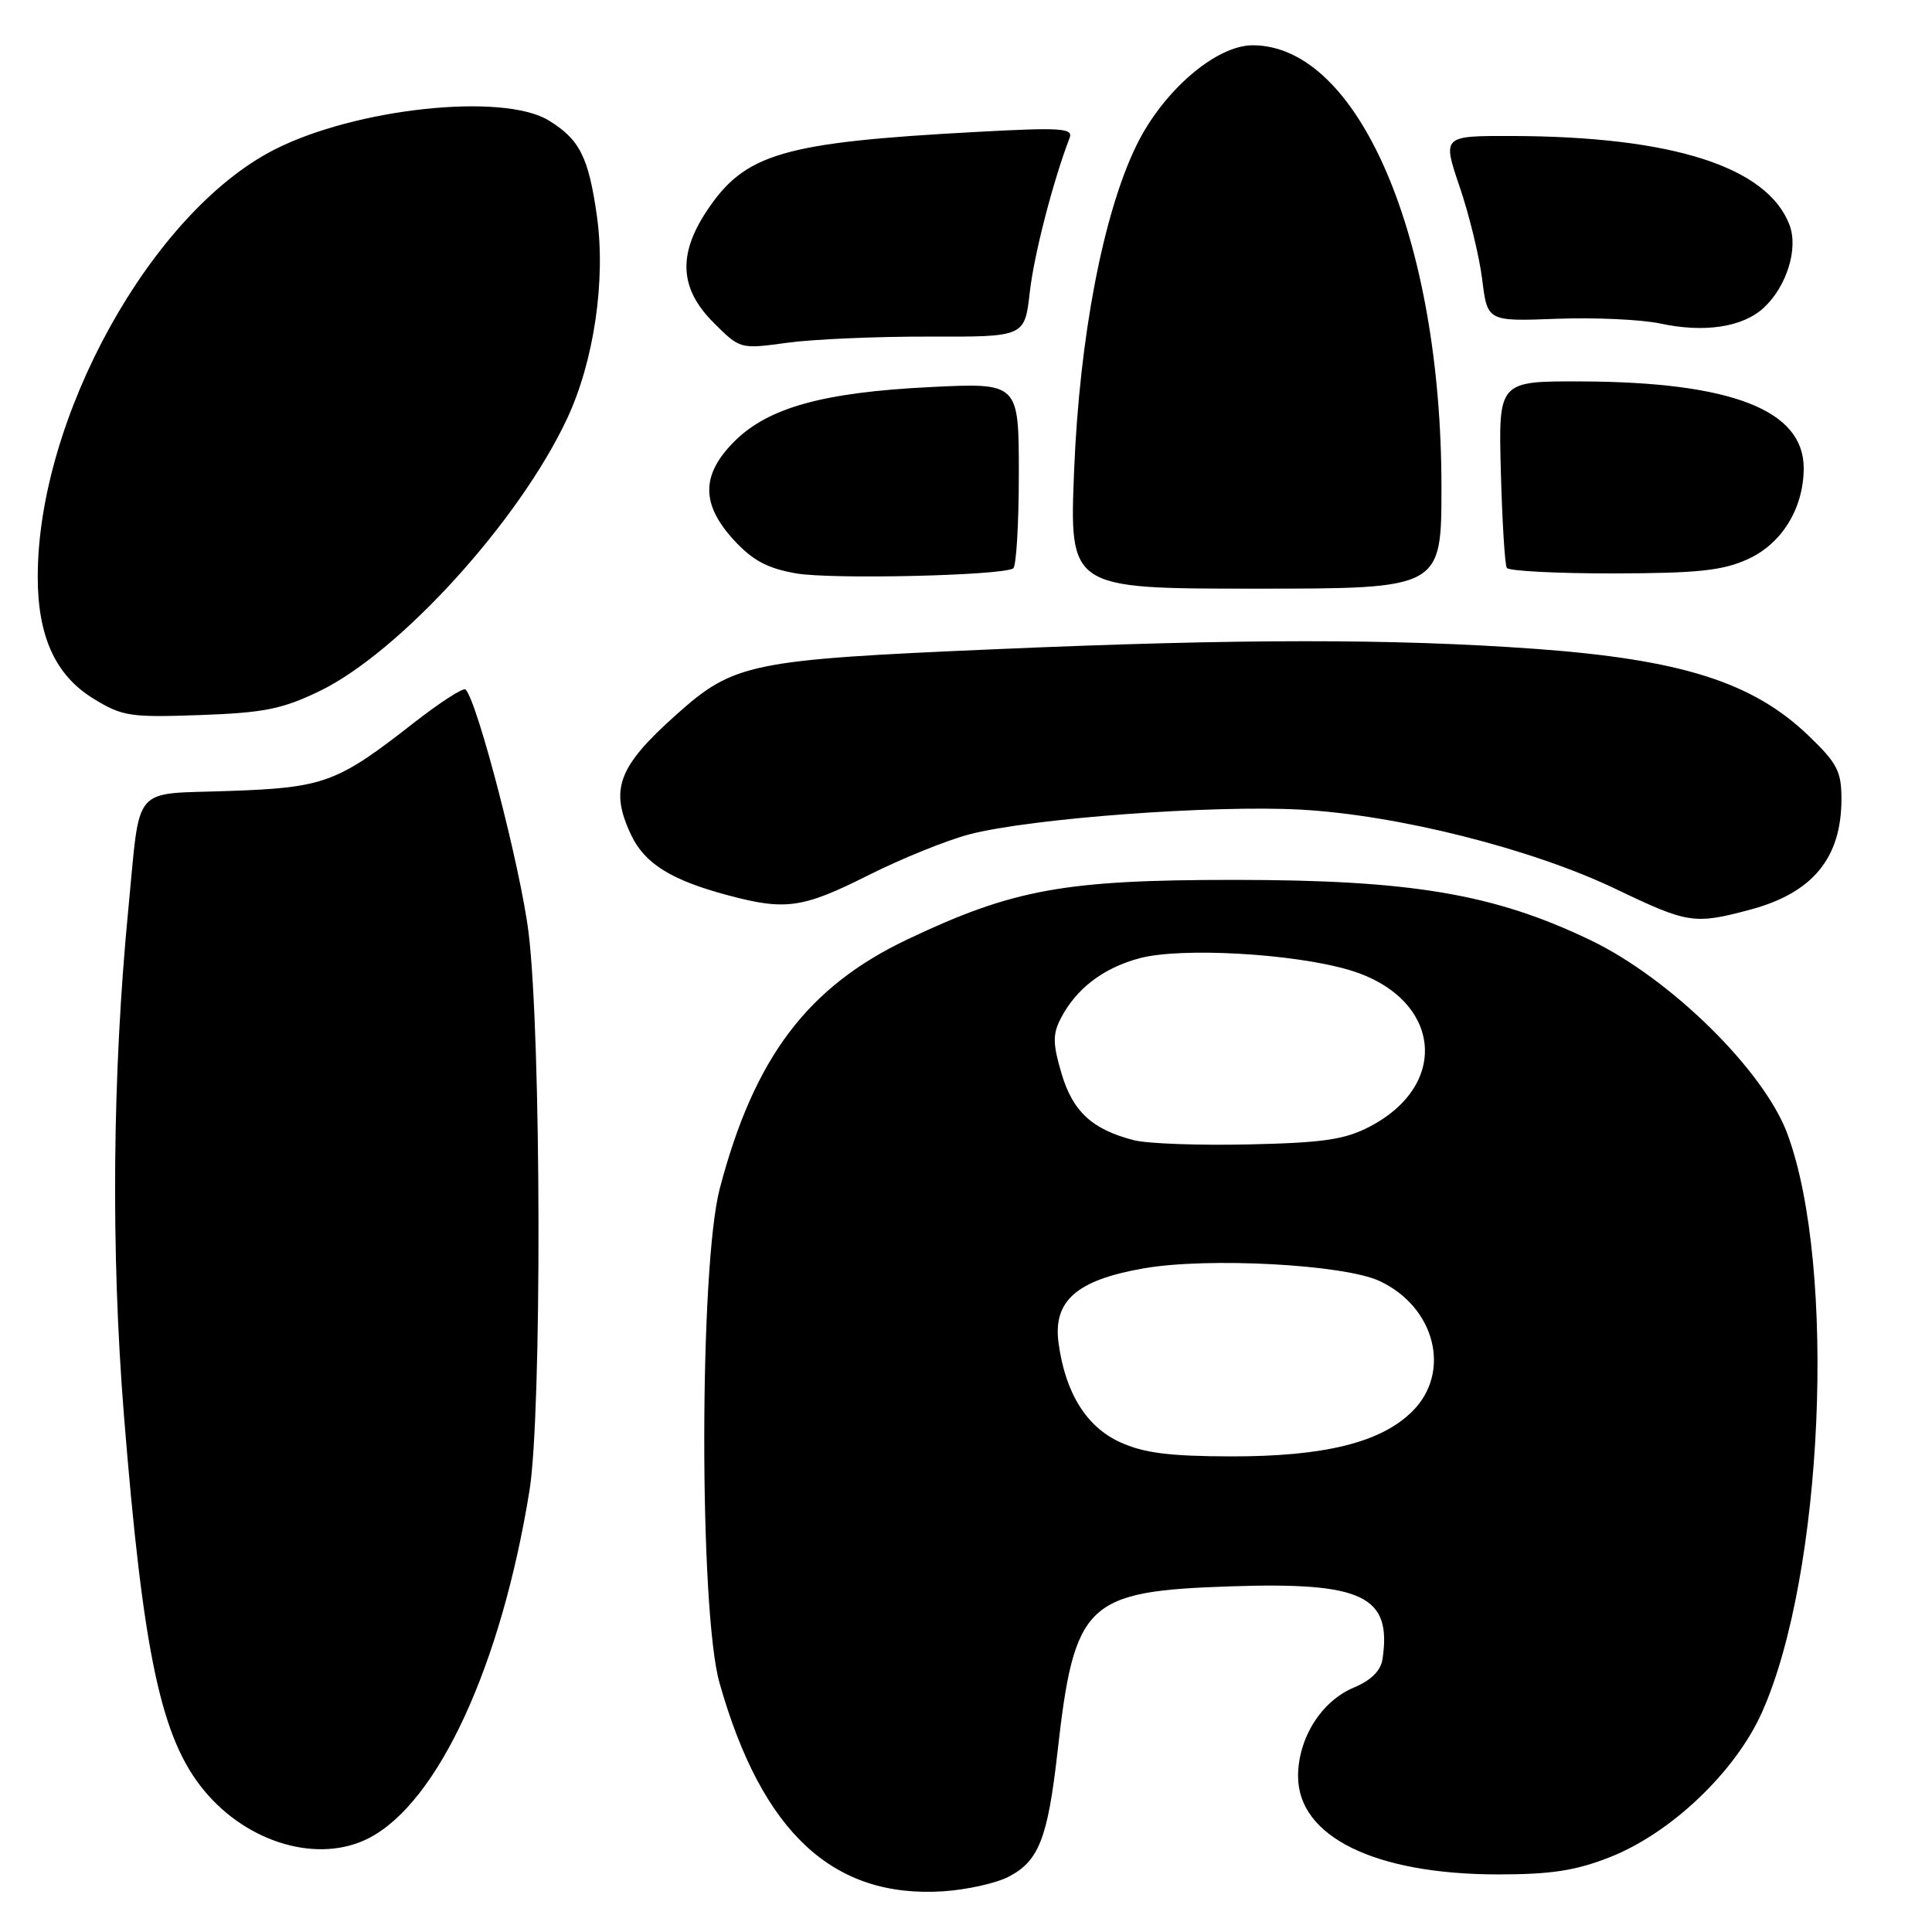 <?xml version="1.0" encoding="UTF-8" standalone="no"?>
<!DOCTYPE svg PUBLIC "-//W3C//DTD SVG 1.1//EN" "http://www.w3.org/Graphics/SVG/1.1/DTD/svg11.dtd" >
<svg xmlns="http://www.w3.org/2000/svg" xmlns:xlink="http://www.w3.org/1999/xlink" version="1.1" viewBox="0 0 256 256">
 <g >
 <path fill="currentColor"
d=" M 133.64 248.68 C 137.64 246.62 138.83 243.59 140.12 232.18 C 142.36 212.31 143.89 210.84 163.02 210.20 C 180.58 209.61 184.44 211.46 183.19 219.83 C 182.96 221.39 181.68 222.65 179.39 223.61 C 175.09 225.41 172.01 230.30 172.00 235.35 C 172.00 243.36 182.16 248.36 198.50 248.37 C 205.50 248.37 208.78 247.87 213.28 246.10 C 221.37 242.93 229.92 234.81 233.45 226.94 C 241.60 208.77 243.40 167.93 236.83 150.22 C 233.71 141.82 221.31 129.63 210.71 124.56 C 197.95 118.44 187.00 116.59 163.50 116.59 C 141.06 116.59 134.27 117.82 120.31 124.44 C 107.01 130.74 99.93 140.12 95.37 157.50 C 92.65 167.87 92.63 213.42 95.34 223.00 C 100.96 242.84 110.40 251.60 125.09 250.60 C 128.16 250.39 132.01 249.53 133.64 248.68 Z  M 48.90 243.55 C 58.05 238.82 66.42 220.69 70.16 197.50 C 71.81 187.30 71.73 137.40 70.04 123.59 C 69.00 115.08 63.26 92.93 61.69 91.36 C 61.40 91.07 58.32 93.06 54.83 95.78 C 44.66 103.74 42.95 104.37 30.31 104.81 C 17.29 105.28 18.64 103.69 17.00 120.50 C 14.89 142.24 14.68 165.83 16.42 187.50 C 18.97 219.27 21.34 230.38 27.06 237.27 C 32.86 244.28 42.27 246.98 48.90 243.55 Z  M 231.85 120.55 C 240.17 118.34 244.00 113.72 244.00 105.88 C 244.00 102.19 243.44 101.12 239.60 97.44 C 232.24 90.39 222.77 87.39 203.47 85.98 C 184.66 84.62 164.31 84.62 132.00 86.02 C 99.40 87.42 97.26 87.86 89.62 94.69 C 81.88 101.60 80.76 104.58 83.63 110.64 C 85.44 114.45 88.95 116.63 96.50 118.64 C 104.09 120.67 106.37 120.34 115.03 115.99 C 119.42 113.78 125.47 111.33 128.47 110.55 C 136.55 108.44 160.73 106.64 172.34 107.28 C 185.22 107.99 202.96 112.46 214.13 117.81 C 223.65 122.38 224.50 122.51 231.85 120.55 Z  M 42.29 91.60 C 52.93 86.48 68.76 69.08 75.13 55.50 C 78.71 47.88 80.29 37.11 79.09 28.60 C 77.98 20.79 76.80 18.46 72.69 15.95 C 66.62 12.25 47.09 14.34 36.33 19.84 C 20.05 28.16 5.00 55.35 5.00 76.43 C 5.00 84.34 7.35 89.48 12.36 92.56 C 16.20 94.92 17.22 95.08 26.50 94.75 C 34.94 94.45 37.40 93.96 42.29 91.60 Z  M 191.00 64.54 C 191.00 31.62 180.05 6.00 165.99 6.00 C 161.12 6.00 154.09 12.06 150.57 19.29 C 146.18 28.31 143.05 44.64 142.33 62.25 C 141.69 78.00 141.69 78.00 166.35 78.00 C 191.00 78.00 191.00 78.00 191.00 64.54 Z  M 134.25 75.32 C 134.66 75.08 135.00 69.44 135.00 62.79 C 135.00 50.71 135.00 50.71 123.25 51.29 C 109.06 51.99 101.79 54.01 97.30 58.50 C 92.89 62.91 92.87 66.80 97.25 71.57 C 99.74 74.27 101.68 75.31 105.50 75.98 C 110.19 76.79 132.61 76.28 134.25 75.32 Z  M 231.58 74.10 C 236.11 72.05 239.00 67.34 239.00 62.02 C 239.00 54.34 229.45 50.62 209.53 50.54 C 198.55 50.50 198.55 50.50 198.87 62.50 C 199.05 69.10 199.40 74.84 199.66 75.25 C 199.91 75.66 206.28 75.99 213.81 75.98 C 224.97 75.96 228.25 75.61 231.58 74.10 Z  M 123.14 44.60 C 135.78 44.64 135.78 44.64 136.45 38.73 C 137.01 33.75 139.53 24.00 141.73 18.27 C 142.22 16.98 140.61 16.87 129.40 17.48 C 103.68 18.87 98.69 20.33 93.63 27.98 C 89.80 33.77 90.07 38.27 94.54 42.74 C 98.07 46.27 98.07 46.27 104.29 45.42 C 107.70 44.95 116.19 44.58 123.14 44.60 Z  M 233.72 40.77 C 236.75 37.95 238.31 32.94 237.12 29.81 C 234.19 22.10 221.59 18.07 200.31 18.02 C 191.12 18.00 191.12 18.00 193.41 24.75 C 194.68 28.46 196.02 33.99 196.40 37.04 C 197.09 42.59 197.09 42.59 206.30 42.24 C 211.36 42.05 217.53 42.34 220.00 42.87 C 225.85 44.13 230.95 43.35 233.72 40.77 Z  M 148.42 191.10 C 143.95 189.07 141.15 184.56 140.26 177.93 C 139.52 172.36 142.66 169.61 151.57 168.06 C 160.05 166.58 178.05 167.54 182.77 169.73 C 190.16 173.16 192.36 181.80 187.16 186.99 C 183.02 191.14 175.50 193.00 163.07 192.98 C 154.95 192.96 151.55 192.53 148.42 191.10 Z  M 150.28 151.09 C 144.73 149.67 142.15 147.30 140.66 142.25 C 139.50 138.35 139.48 137.05 140.53 135.00 C 142.57 131.02 146.15 128.27 151.00 126.97 C 156.46 125.50 171.42 126.34 178.78 128.53 C 190.85 132.11 192.36 143.61 181.50 149.28 C 178.21 151.00 175.38 151.42 165.50 151.64 C 158.90 151.79 152.05 151.54 150.28 151.09 Z "/>
</g>
</svg>